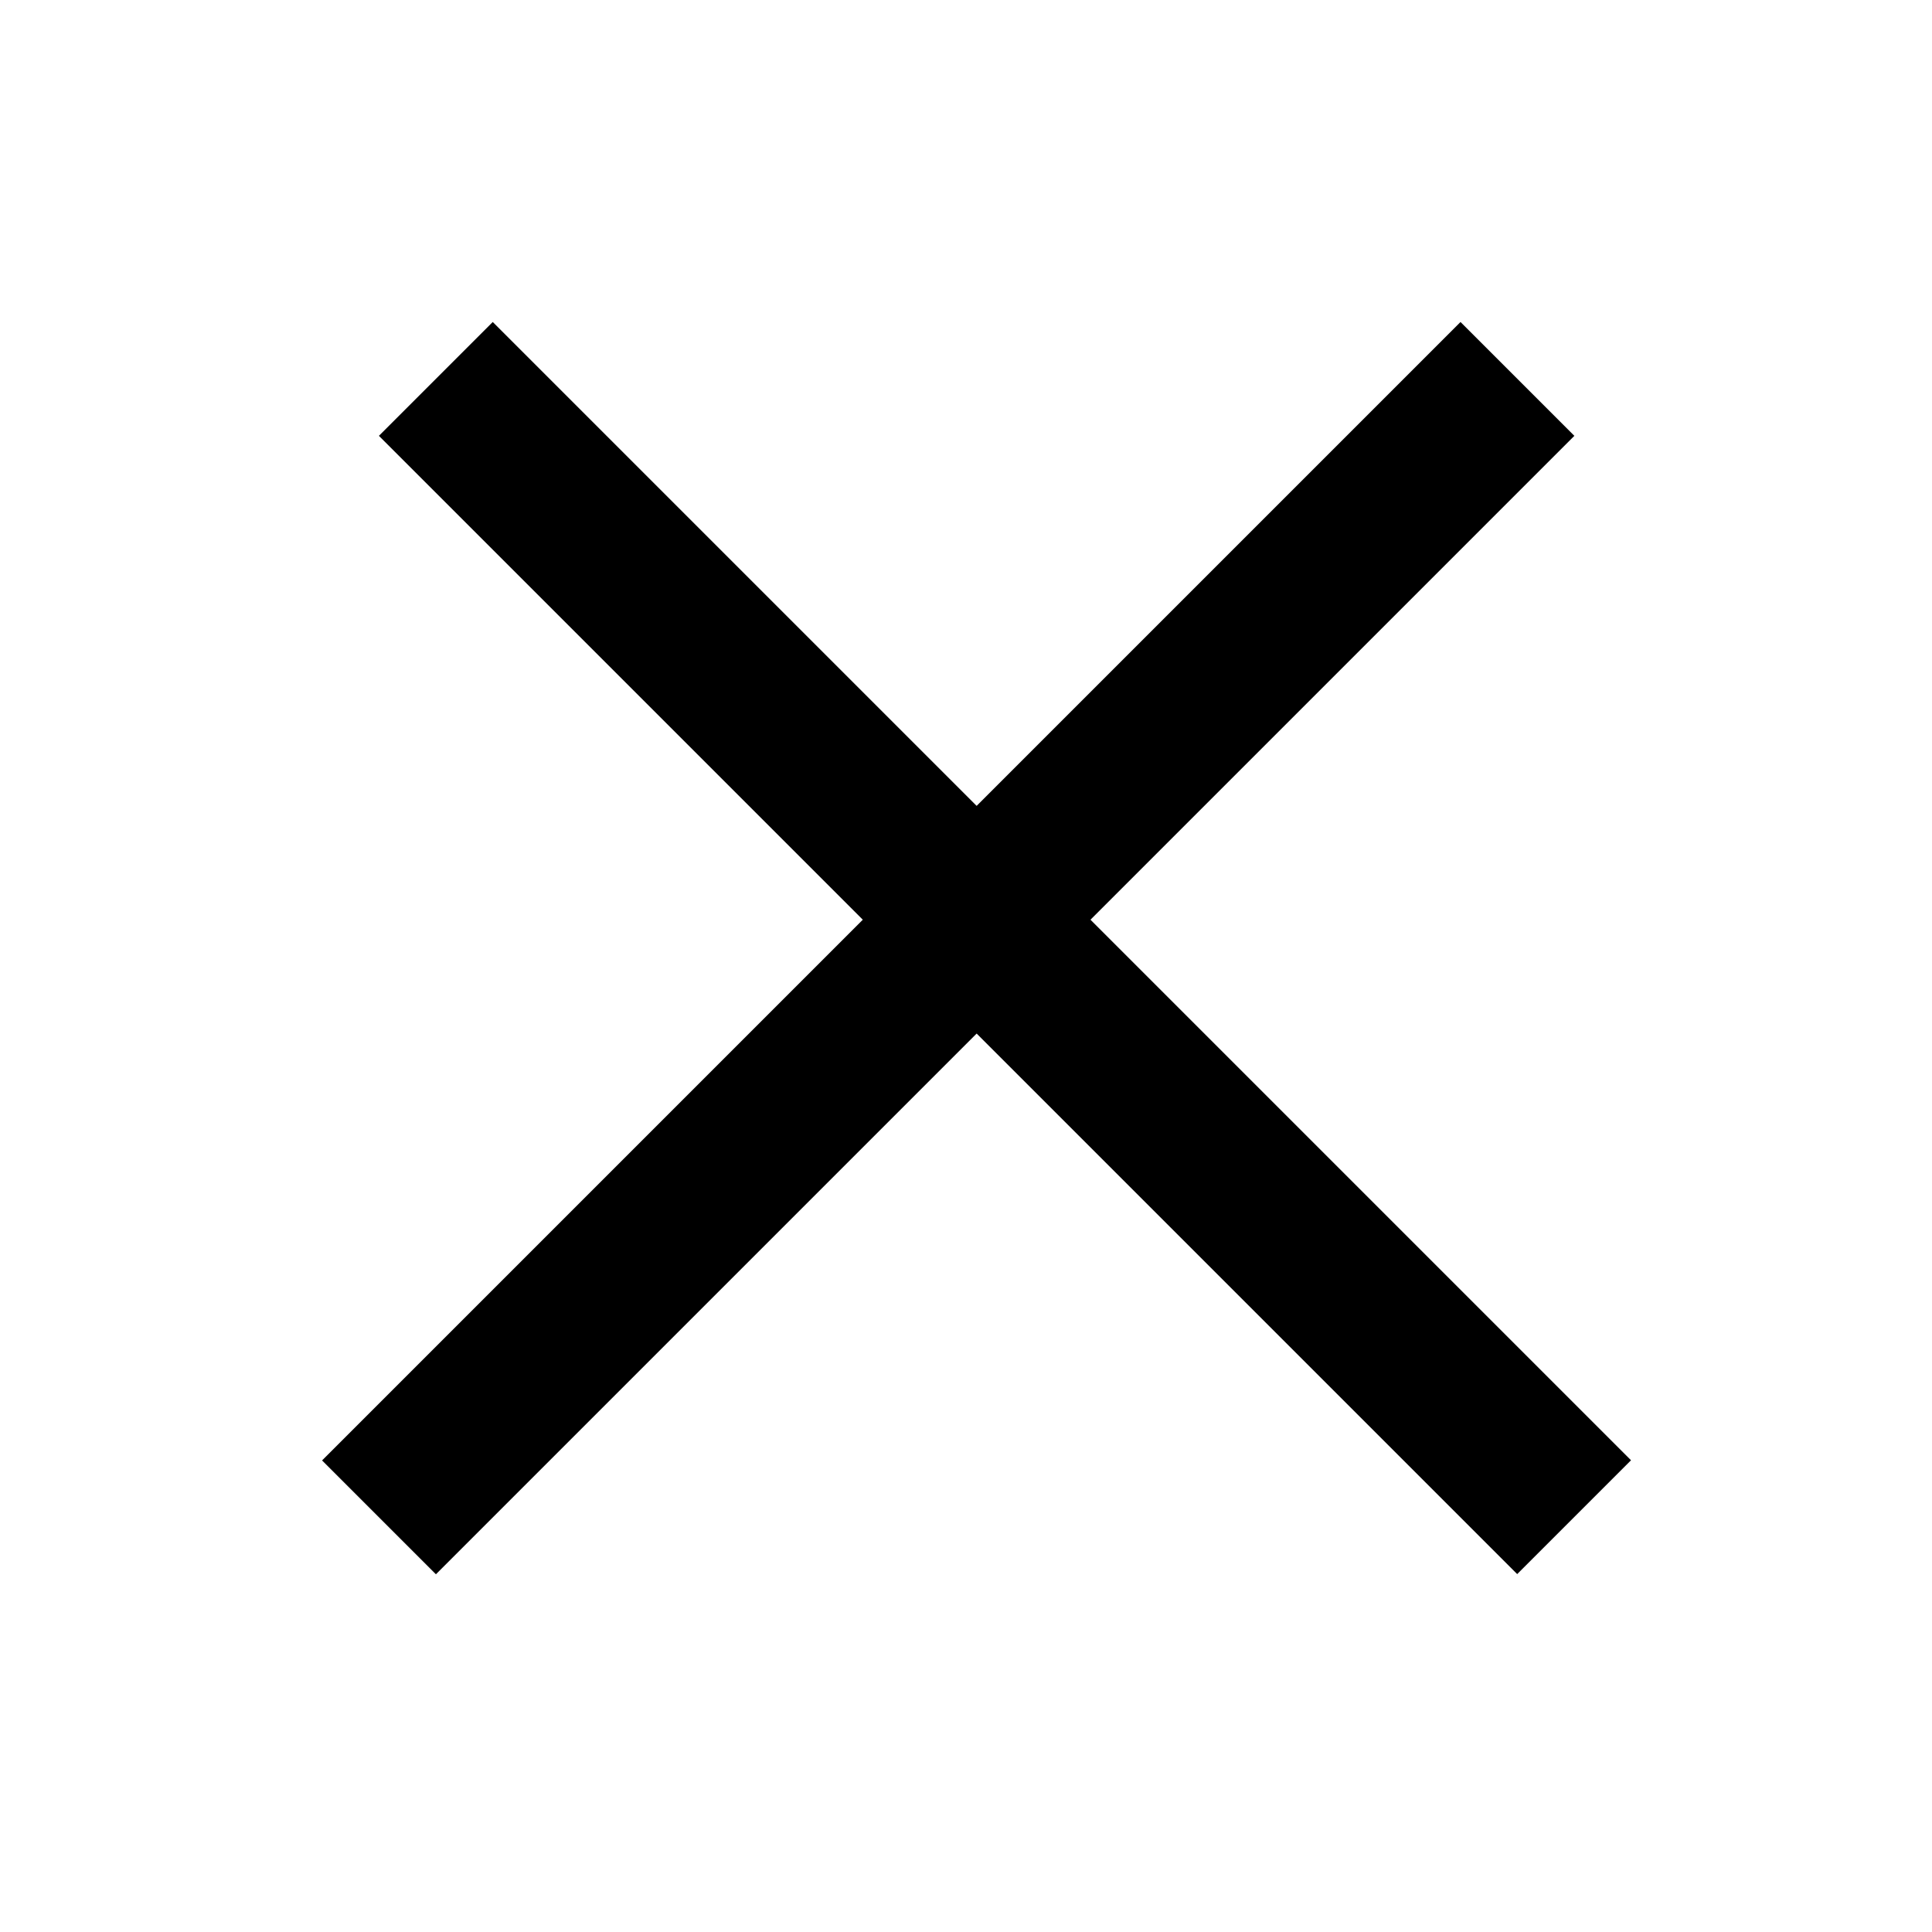 <svg width="24" height="24" viewBox="0 0 24 24">
  <rect class="svg-fill" width="2" height="20" transform="matrix(-0.707 0.707 0.707 0.707 6.121 4)"/>
  <rect class="svg-fill" x="18.143" y="4" width="2" height="20" transform="rotate(45 18.143 4)"/>
</svg>
